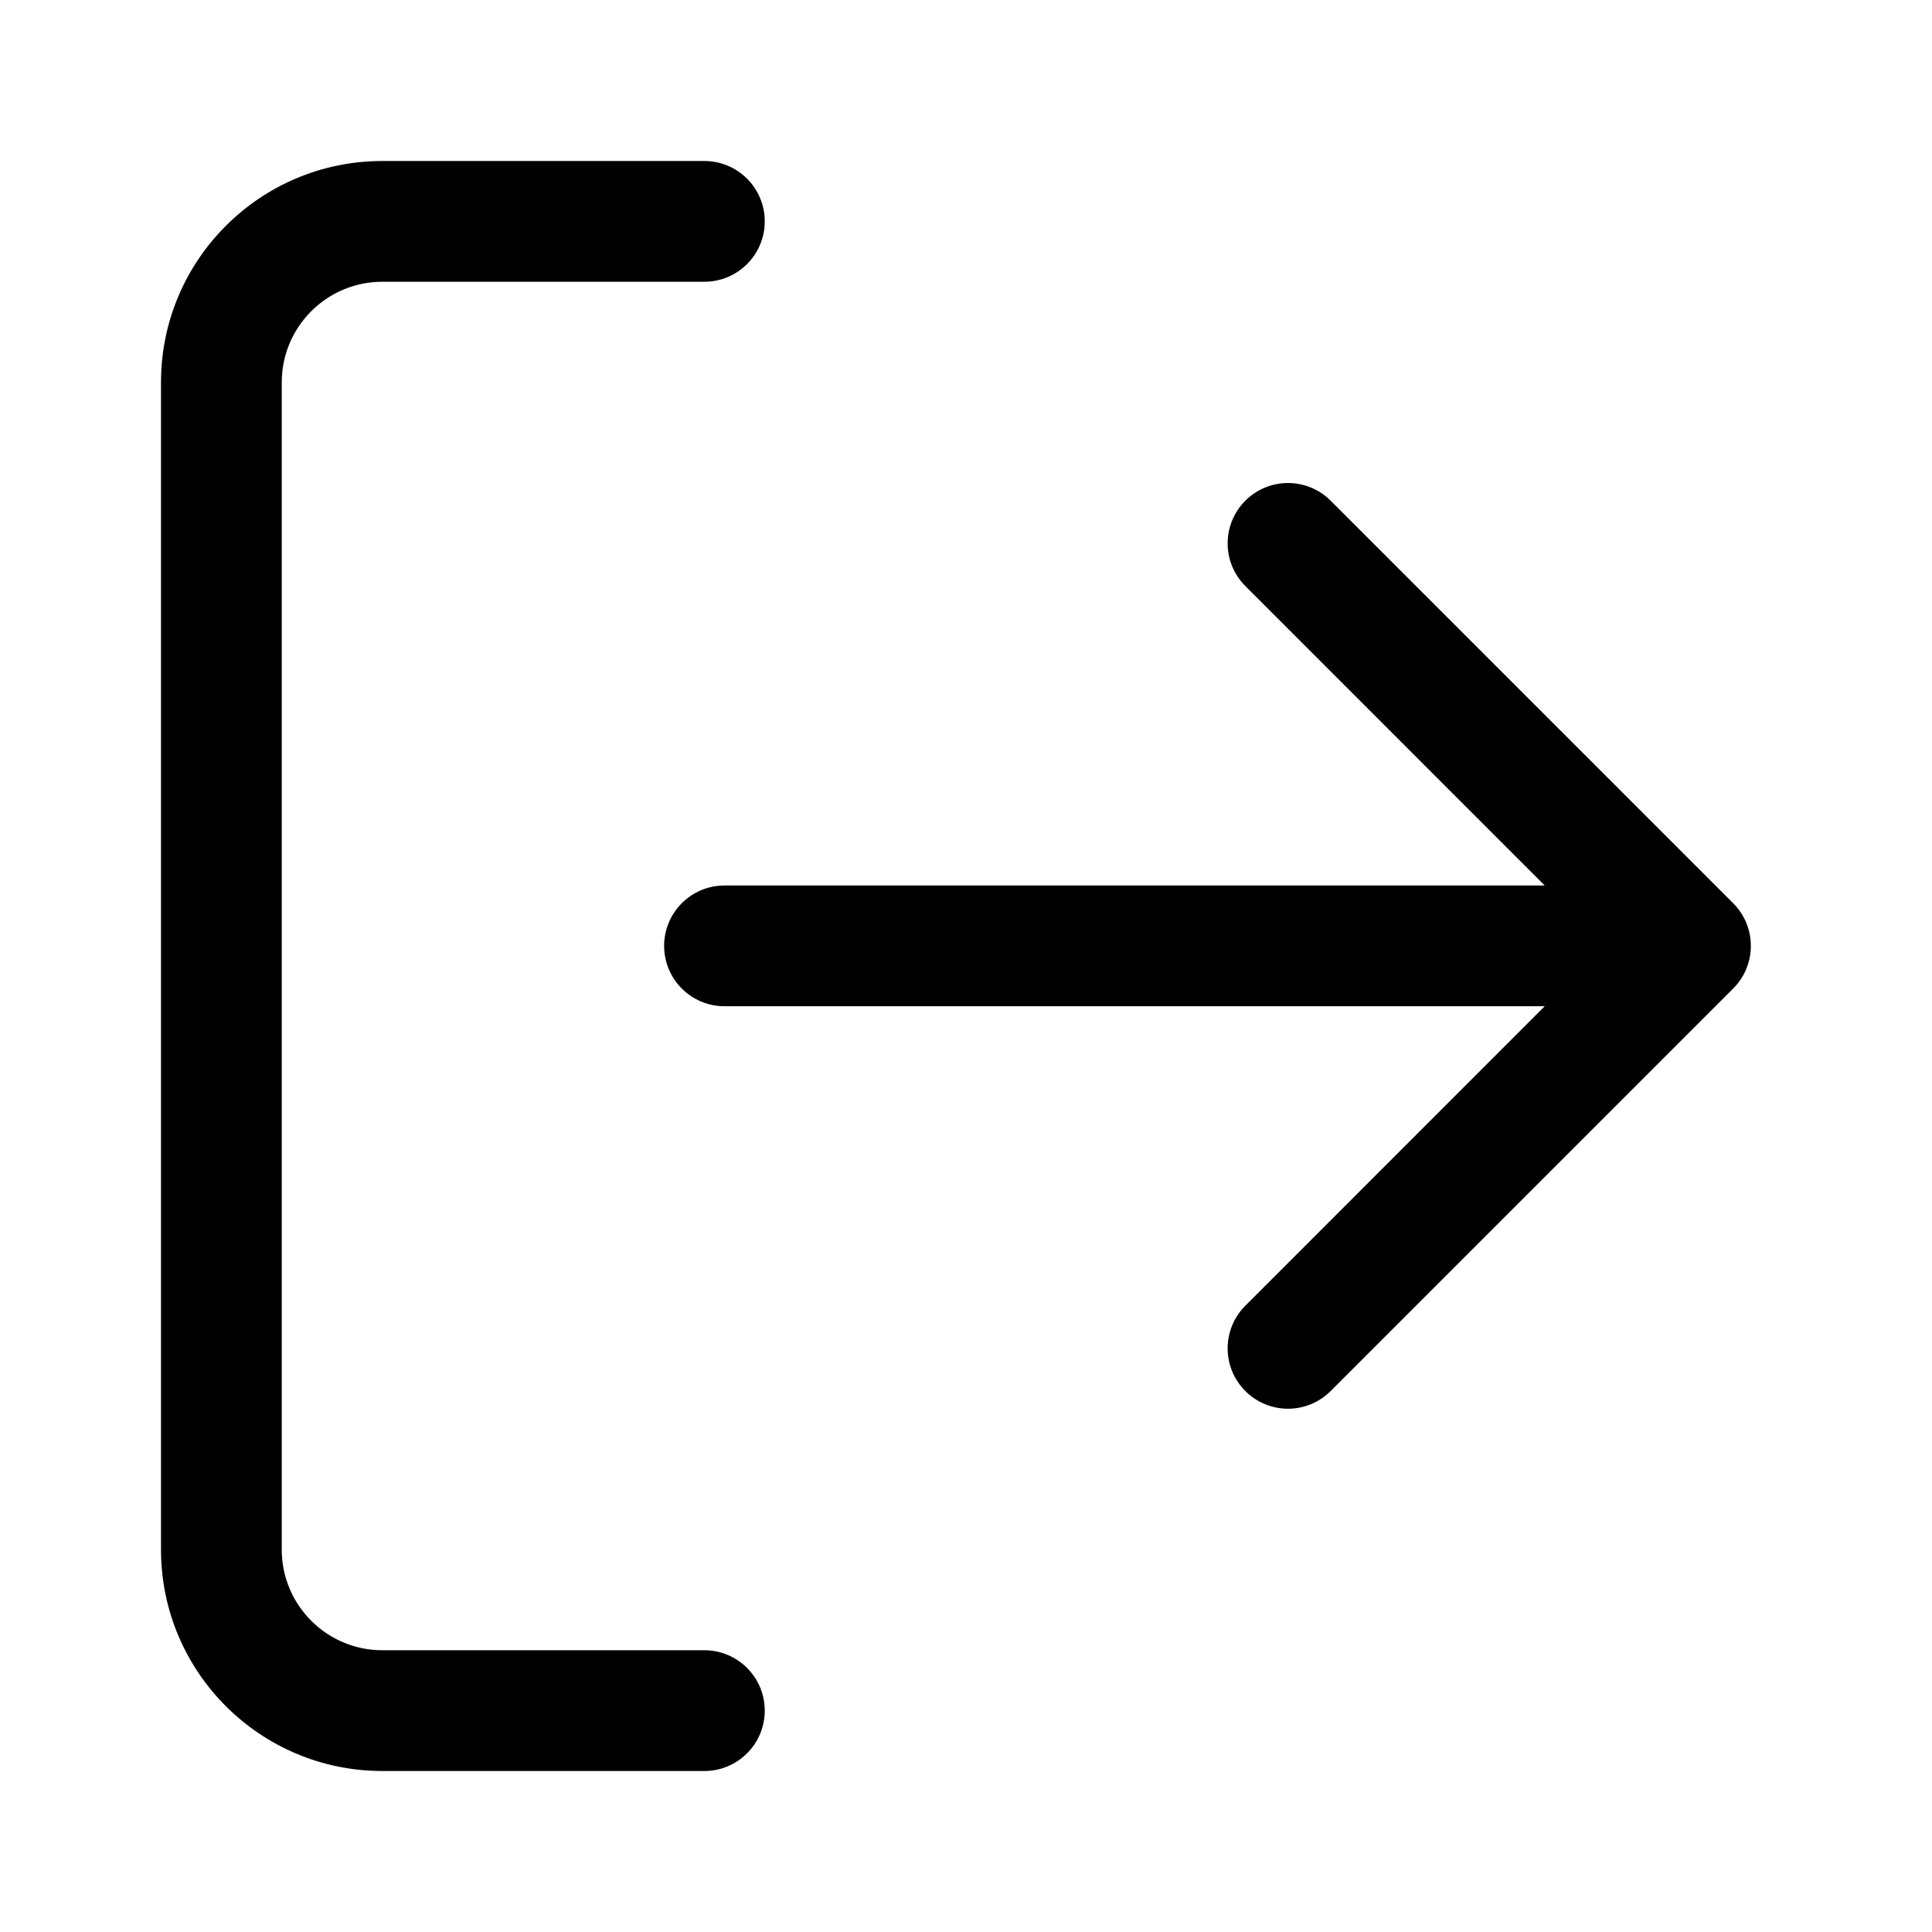 <svg viewBox="0 0 24 24" width="24" height="24" fill="currentColor" xmlns="http://www.w3.org/2000/svg">
 <g transform="translate(2, 2)">
  <path d="M7.5 0.75C7.5 0.336 7.164 0 6.75 0L2.75 0C1.231 0 0 1.231 0 2.75L0 17.25C0 18.769 1.231 20 2.75 20L6.75 20C7.164 20 7.5 19.664 7.5 19.25C7.5 18.836 7.164 18.5 6.75 18.5L2.75 18.5C2.06 18.5 1.5 17.94 1.5 17.25L1.5 2.75C1.5 2.06 2.06 1.5 2.75 1.5L6.75 1.5C7.164 1.5 7.5 1.164 7.5 0.75Z" fill-rule="NONZERO"></path>
  <path d="M13.47 4.22C13.763 3.927 14.237 3.927 14.53 4.22L19.53 9.22C19.823 9.513 19.823 9.987 19.53 10.28L14.53 15.28C14.237 15.573 13.763 15.573 13.47 15.28C13.177 14.987 13.177 14.513 13.47 14.22L17.189 10.5L7 10.5C6.586 10.5 6.25 10.164 6.25 9.75C6.25 9.336 6.586 9 7 9L17.189 9L13.47 5.28C13.177 4.987 13.177 4.513 13.47 4.22Z" fill-rule="NONZERO"></path>
 </g>
</svg>